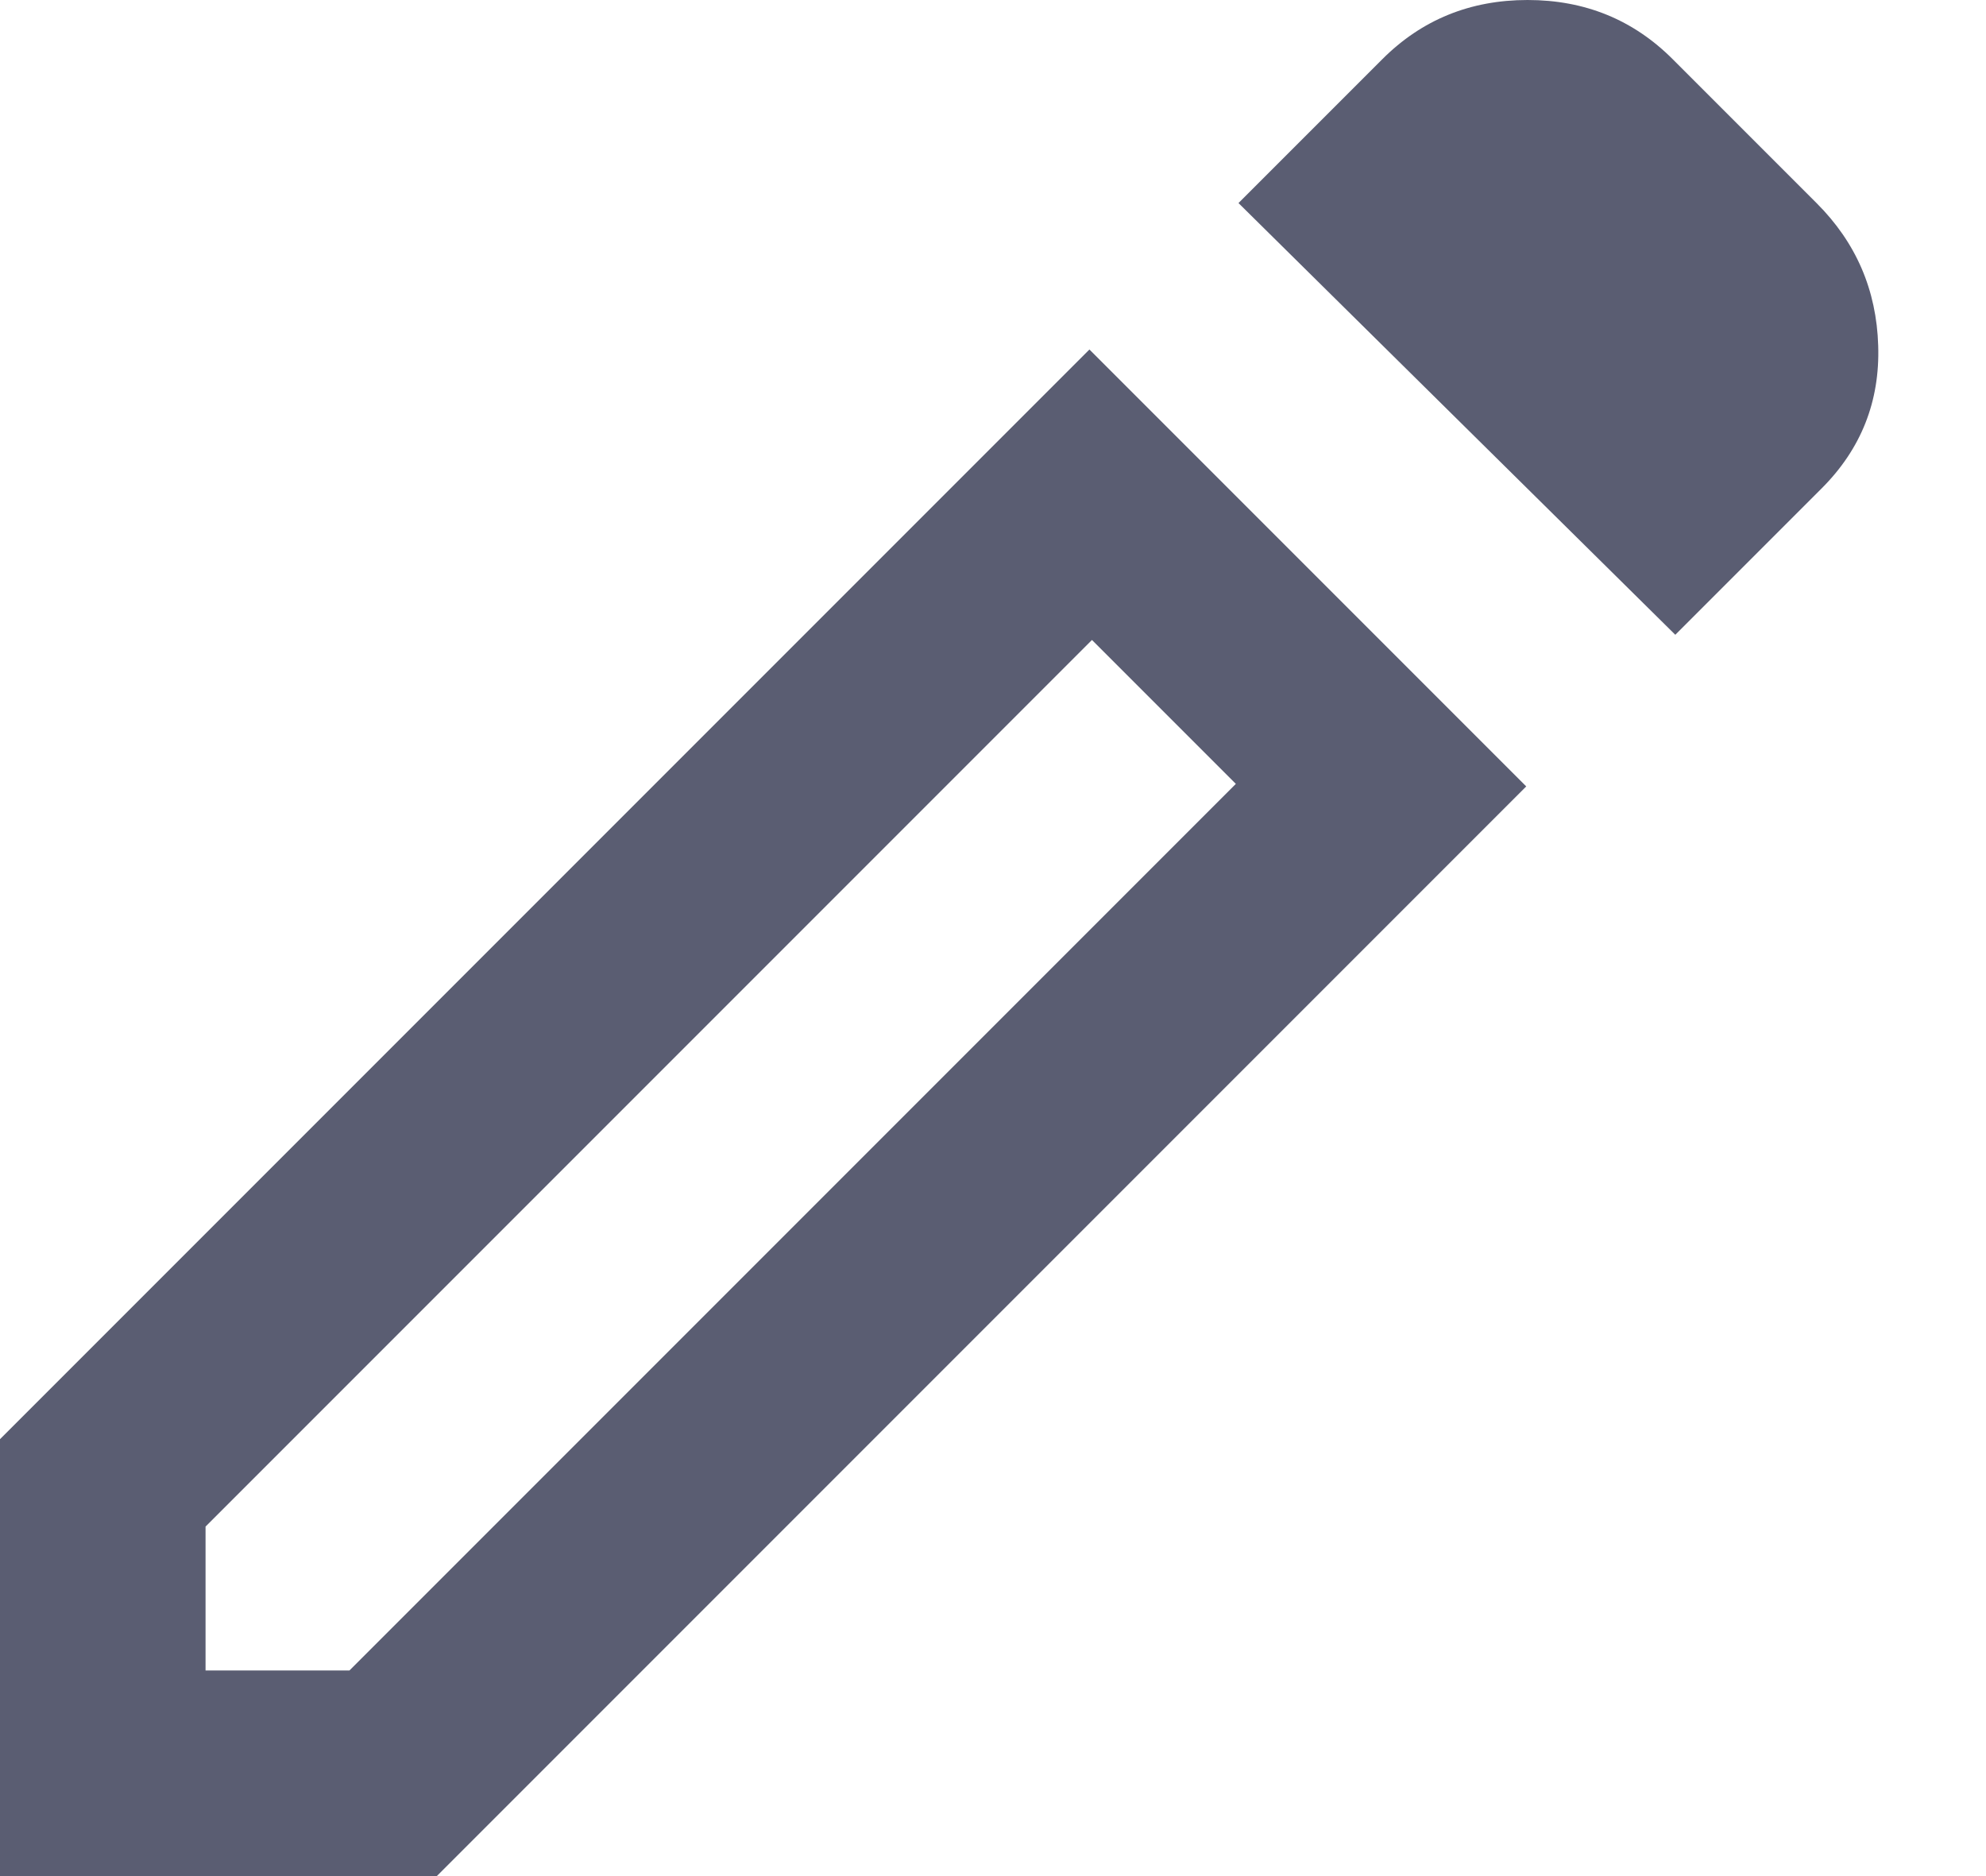 <svg width="18"
    height="17"
    viewBox="0 0 18 17"
    fill="none"
    xmlns="http://www.w3.org/2000/svg">
    <path
        d="M1.863 15.137H3.167L11.201 7.103L9.897 5.799L1.863 13.833V15.137ZM15.184 5.752L11.225 1.84L12.529 0.536C12.886 0.179 13.325 0 13.845 0C14.365 0 14.803 0.179 15.16 0.536L16.464 1.84C16.822 2.197 17.008 2.628 17.023 3.133C17.039 3.637 16.868 4.068 16.511 4.425L15.184 5.752ZM13.833 7.126L3.959 17H0V13.041L9.874 3.167L13.833 7.126ZM10.549 6.451L9.897 5.799L11.201 7.103L10.549 6.451Z"
        fill="#5A5D72" />
</svg>

